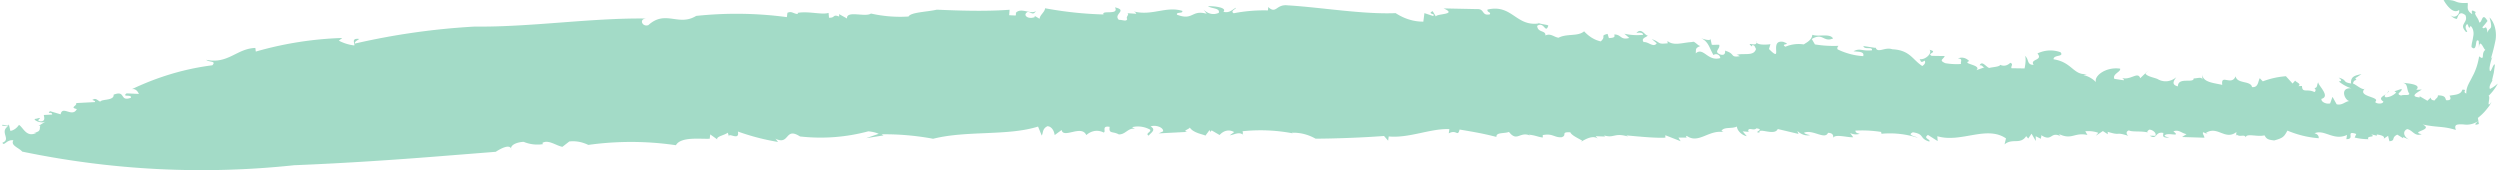 <svg width="382" height="26" fill="none" xmlns="http://www.w3.org/2000/svg">
    <path d="M196.79.819c5.011.297 11.499 1.403 16.461 1.188 1.335.868 2.777 1.31 4.234 1.3l.168-1.3 1.316.435c.541-.389-1.011-.253-.062-.74l.496.816c.107-.465 3.391-.253 1.182-1.232l5.137.105c1.136-.06.656 1.06 1.912.808.255-.374-.447-.272-.347-.737 3.765-.874 4.338 2.629 7.847 2.118l-.297-.181c.595.362 1.732.347 1.744.532-.454 1.303-.626-.722-1.702.023.084 1.09 1.328.63 1.26 1.466.82-.382 1.304.26 2.018.343 1.224-.665 2.974-.155 3.894-.98.751.817 1.625 1.346 2.545 1.541.927-.835-.21-.83 1.044-1.148l.199.646c1.026-.053.867-.253.83-.557 1.101.008.909.904 2.287.537l-.749-.65c.946.213 1.904.27 2.858.169-.009-.372-.603-.363-1.019-.276.778-.926 1.317.457 1.733.37-.118.28-1.106.374-.629 1.017.731-.093 1.488.917 1.999.18l-.748-.64c1.48.547.753.825 2.465.638-.089-.05-.049-.205-.081-.346 1.061.853 2.461.156 4.038.15l-.298-.18c.637.24.98.823 1.324.784-.901.342-.655.537-.743 1.132 1.193-1.025 1.805 1.284 3.751.723a.64.64 0 0 0-1.031-.46c-.648-1.06-.73-2.04-1.909-2.58.74.279 1.595.453 1.423-.008l.222 1.016c.448.042.799-.042 1.137.006.184.647-.908 1.02.123 1.47 1.16.366.629-1.017.808-.556 1.595.453.649 1.06 2.22.825-.156-.09-.454-.272-.583-.177 1.106-.375 2.713.274 3.052-.925-.161-.276-.191-.646-.608-.559l.005.186c-1.203-.932 1.011.276.641-.832-.095.65 1.48.569 2.168.478l-.225.734c2.306 2.329-.108-1.482 2.175-1.098 1.48.557-.554.182.333.748a5.148 5.148 0 0 1 2.808-.354c.405-.283 1.232-.643 1.308-1.478.875.37 2.672-.27 3.168.567-1.511.637-1.489-.94-3.255.082l.481.828c1.2.196 2.408.268 3.615.217-.173.15-.249.363-.142.543a10.41 10.41 0 0 0 3.905 1.032c.233-.734-.748-.65-1.484-.743 1.095-.549 1.137.007 2.828-.147.095-.65-1.137-.006-1.321-.653l1.863.286a.717.717 0 0 1-.003-.131c.26 1.08 1.421-.074 2.56.337 2.703.122 3.097 1.61 4.587 2.56.404-.272.53-.541.362-.827-.672.45-.55.028-.776-.223.914.16 2.01-.968 1.507-1.434 1.476.382-.53.552.352.933l1.989.028c-.244.548-.946.629.077 1.09.802.137 1.61.18 2.416.125-.16-.276.37-.828-.482-.839.289-.13.595-.164.893-.096.299.068.583.234.833.488-1.244.447 2.024.583 1.089 1.397l1.244-.447c-.285.015-.309-.378-.74-.29.362-.828 1.012.287 1.476.394.437-.143 1.574-.159 1.669-.481.255.125.525.162.791.109.265-.054.519-.197.742-.418.577.2.013.557.203.831l1.982.028c.113-.465.296-1.754.005-1.947.745.476.246 1.398 1.383 1.405-.638-.94 1.511-.626.583-1.748 1.142-.536 2.36-.6 3.524-.183.619.755-1.107.342-1.06 1.083 2.864.43 2.992 2.48 5.114 2.249l-.546.17c.682.134 1.336.496 1.91 1.06-.344-.933 1.529-2.376 3.686-2.05.173.472-1.221.807-.88 1.554l1.428.221c.109-.06-.049-.227-.236-.36 1.279.404 2.411-1.054 2.76.043l1.327-1.261-.523.541c.173.461 1.608.682 1.899.875a2.39 2.39 0 0 0 1.431.302c.486-.054.959-.263 1.386-.613-.263.364-.92 1.141.238 1.398.017-1.488 2.434-.4 2.414-1.22.464.053 1.305-.351 1.342.26l-.059-.927c.082 1.297 1.785 1.35 3.084 1.665-.262-1.768 1.428.232 2.038-1.32.218 1.203 2.303.624 2.51 1.652 1.001.123.924-.988 1.187-1.352l.458.48a12.577 12.577 0 0 1 3.533-.786l1.016 1.117.4-.447c.161.276 1.024.493.475.85l.564-.03c.027 1.147.786.364 1.9.93.268-.167.202-.448-.014-.623.558.026.331-.575.645-.941-.404.272 1.981 2.193.45 2.6-.114.466.754.858 1.322.698l.358-1.003.635 1.137c.864.206 1.245-.415 1.948-.495-.737-.115-1.517-2.108.299-1.94a5.915 5.915 0 0 1-1.925-1.06c.381-.02.577-.106-.013-.578 1.432.417.47.664 1.891.896-.058-.926.346-1.199 1.595-1.428l-.939.618c.04.112.101.203.175.264-.358.073-.457.22-.537.564.278-.015 1.629 1.25 1.872.7-1.435 1.355 2.48 1.26 1.517 2.109.161.276 1.154.388 1.26-.066-1.177-.759.908-1.01.695-1.665.439.283-.939.639-.35 1.013.578-.003 1.143-.256 1.626-.73l-.291-.181 1.092-.374c.179.46-1.061.744-.057 1.02.267-.19 1.271.075 1.24-.295-.477-.642-.122-1.48-.977-1.655.735.093 2.939.219 2.042 1.075l.843-.044c-.527.388-2.015 1.067-.317 1.208l-.004-.185 1.183.693.509-.486c.006.23.179.45.612.427.111-.279.526-.399.481-.768 1.284.02 1.082.48 1.271.743.625.044.818-.163.512-.694.643-.143 1.759-.091 1.945-.91.909-.048-.081.31.615.58-.024-1.027.454-1.598.902-2.53.514-.91.876-1.99 1.056-3.149 1.016.79.155-.577 1.068-1.062-.14.292-.389-.33-.617-.656-.228-.328-.42-.416-.493.55a9.647 9.647 0 0 0-.028-1.19c-.352-.288-.362.215-.433.624-.071.408-.239.734-.66.307-.012-.491.189-1.015.256-1.599.073-.299.072-.627-.002-.925-.074-.299-.217-.548-.403-.705-.367.96-.309-.957-.733.038-.078.442.138.562.226.874l-.198.01c-.536-.65-.511-.847-.329-1.218.182-.37.519-.694.255-1.336-.965-.77-1.133.19-1.308.57-.422-.054-.817-.327-1.118-.772.609.93 1.639.144 1.453-.6-.922.736-2.016-.88-2.361-1.507 2.272-.118 1.422.56 3.678.432.101.52-.311 1.11.708 1.724-.308-.947.321-.41.565-.314-.479.21.448.95.47 1.561.495.182.399-1.727 1.286-.21l-.385.491-.407.47c.328.54.592-.72.797.844.233-1.04.914-.135.297-2.356.361.357.642.864.81 1.459.168.594.215 1.249.134 1.882a26.647 26.647 0 0 1-.758 3.036c.069-.2.201-.207.277-.408a7.647 7.647 0 0 0-.457 1.773c.034 1.453.587-.905.817-.502l-.156 1.179-.26 1.107c.001.065.002.087.054.095-.274.518-.566.916-.395 1.322a5.41 5.41 0 0 0 1.206-.839 7.548 7.548 0 0 1-1.423 1.9c.412.044-.477 2.212.475.883l-.267.495c-.177.283-.441.592-.712.923a7.936 7.936 0 0 1-1.12 1.054l.147.932c-.677.222-.731.093-.069-.455-.728.471-1.526.649-2.314.514-.836-.011-1.469-.077-1.124.846-2.15-.632-2.722-.329-5.074-.83 1.788.859-2.044 1.08-.149 1.484-1.113.397-1.342-.608-2.219-.781-.82.382-.461 1.303.428 1.662l-1.045-.449.004.186-.901-.555c-.964.466-.213.93-1.201 1.014l-.203-.831-.679.45c.256-.363-.328-.562-1.042-.656l.004.186-.87-.206c.856.546-.797.14-.416.743a8.973 8.973 0 0 1-2.104-.251l.244-.549c-1.745-.598-.09.836-1.515.79l.103-.64c-2.069.95-3.455-.914-4.973-.255.856.207.624.94.612.755a15.216 15.216 0 0 1-4.744-1.163c-.507.912-.634 1.126-2.026 1.505-1.001-.123-1.15-.224-1.486-.787-.976.303-2.789-.368-2.854.313-.218-.557-.879.046-1.404-.44l-.118.268.102-.64c-1.751 1.338-2.892-1.02-4.662.133l.298.193-.741-.3c-.118.279.172.471.203.842l-3.406-.107.679-.44c-.736-.115-1.185-.77-2.013-.42 1.345 1.023-1.13-.029-1.362.705l.74.3c-.993-.112-.993-.112-.905-.762-1.291-.304-.913 1.141-2.089.415l.852.021c.255-.363-.345-.933-.91-.947-.137.094-.542.356-.114.465-1.012-.308-2.554-.064-2.994-.347-.553.17-.381.643-.09.835-2.166-.696-.989.052-3.162-.622l.009.371-.745-.486-1.084.723.393-.457a4.781 4.781 0 0 0-2.001-.235l.329.562c-2.013-.42-2.351.779-4.257-.095-.13.094.16.287.317.377-1.77-1.002-1.359.89-3.131-.253.107.191-.094.41-.024.57l-.809-.406.018.742-.65-1.125-.511.738-.31-.367c-.892 1.37-2.107.252-3.308 1.266l.221-.92c-2.982-2.031-6.879.741-10.491-.328l.054.74-1.489-.939c-.809.545.47.654.214 1.017-1.596-.486-.65-1.125-2.513-1.422-.957.454.322.563.754.846a13.866 13.866 0 0 0-5.553-.618c-.003-.098-.101-.235-.007-.273a18.733 18.733 0 0 0-3.981-.209c.008.34.347.409.664.49a1.964 1.964 0 0 1-1.47-.13l.478.653c-.989.051-2.875-.572-3.1.161.118-.28.076-.835-.753-.835-.48 1.118-2.309-.57-3.668-.017.16.276 1.16.377.874.38-.663.11-1.33-.122-1.893-.655l.179.46-3.172-.753c-.48 1.119-3-.292-2.789.539-1.138-.007.957-.454-.478-.642-.385.457-1.297-.283-1.243.458l.148.09-.999-.09.626.744c-.863-.184-1.489-.928-1.502-1.474-.82.381-1.98.005-2.361.659l.305.18c-2.298-.361-3.822 1.873-5.621.578-.137.094-.118.279.161.275l-1.423-.002.335.551-2.339-.917.008.371c-1.553.081-3.98-.164-5.972-.345l.298.181c-2.172-.641-2.106.285-3.672-.17.041.082.099.14.165.167l-1.469-.055.317.367c-1.053-.82-3.044.967-2.384.31-.603-.363-1.633-.812-1.805-1.273-1.565-.083-.385.468-1.354.76-1.129.058-1.328-.632-2.862-.333l.009.371c-.736-.082-1.16-.355-2.16-.434l.298.181c-1.626-.812-2.037 1.036-3.308-.604-.683.287-1.98.016-1.919.767-2.03-.529-3.606-.786-5.624-1.129-.323 1.209-.434-.087-1.658.59l.094-.65c-2.849-.137-6.129 1.412-9.268 1.116l-.088.65-.626-.722c-3.383.263-7.759.404-10.458.413-1.16-.649-2.393-.956-3.631-.905l.149.091a26.24 26.24 0 0 0-7.696-.321c.168.276-.099.465.199.646-.633-.722-1.564-.05-2.136-.031l.671-.484a1.61 1.61 0 0 0-1.152-.212c-.39.078-.76.304-1.075.657l-1.205-.703c-.079.07-.201.163-.213.273l-.111-.333-.633.853c-.298-.181-1.887-.405-2.384-1.232-.118.28-1.235.502-.365.665l-4.397.228.683-.309c.08-.649-1.235-1.029-1.911-.753.893.522.081.925-.304 1.405-.595-.352.514-.574.198-.93-.875-.46-1.814-.584-2.73-.36l.446.26c-1.018-.241-1.446.896-2.482.84-.9-.52-1.563-.027-1.384-1.152-1.304-.227-.496.759-.919.868a2.227 2.227 0 0 0-1.359-.24c-.459.068-.903.283-1.302.63-.72-1.635-3.5.598-3.767-.777l-1.06.777c-.051-.384-.191-.73-.395-.976-.204-.247-.46-.38-.722-.377-.812.404-.614 1.05-.862 1.423l-.56-1.37c-4.69 1.468-10.896.567-16.03 1.862a40.558 40.558 0 0 0-7.88-.683l.297.17-2.66.423 1.928-.67a5.15 5.15 0 0 0-1.6-.375 28.12 28.12 0 0 1-10.428.783c-2.354-1.528-1.537 1.436-3.778.328.194.143.265.369.437.513a34.757 34.757 0 0 1-6.148-1.593c.301 1.559-1.57-.006-1.338.813l-.213-.634c-.533.4-1.791.574-1.605 1.024l-1.074-.765-.08.66c-1.407.074-4.41-.36-5.163.991a47.345 47.345 0 0 0-13.39-.046c-.935-.456-1.92-.634-2.902-.527l-1.052.82c-1.017-.199-2.117-1.136-3.051-.607a.303.303 0 0 0 .038.12c.02.034.047.059.076.071a5.457 5.457 0 0 1-2.986-.347c-1.129.058-2.189.54-1.864 1.245-.133-1.284-2.392.277-2.392.277l-9.293.736c-5.66.447-13.364.99-21.507 1.316-13.865 1.478-27.796.781-41.563-2.08-.499-.597-1.827-.932-1.347-1.723-1.024-.176-1.444.983-1.671.36 1.374-.52-.478-1.626.85-2.504l-.874-.097c-.194-.438 1.198.441.96-.367l.276 1.167c.495-.077.958-.402 1.314-.921.677.424 1.14 2.007 2.698 1.204l-.434-.043c1.29-.067.766-.816 1.025-1.027l-.285.015 1.07-.668c-.811.458-2.211-.42-1.477-.404 1.523-.43-.389.316.743.388.732-.038.499-.606.454-.975l1.282-.067c-.057-.555-.85.044-.342-.518l1.632.484c.26-1.424 1.774.564 2.476-.807-1.173-.256.091-.475-.11-.913l2.85-.148c.267-.211-.742-.388-.323-.344.526-.421.894.281 1.18.255.232-.395 2.124-.11 2.022-1.045 1.92-.745.848 1.126 2.63.475.221-.58-1.468-.044-.647-.677l1.873.088c-.11-.271-.274-.486-.468-.614a.734.734 0 0 0-.62-.105c4-1.909 8.134-3.136 12.32-3.66.636-.711-.48-.423-.952-.836 3.37.7 4.67-1.73 7.521-1.813l.065.554A53.922 53.922 0 0 1 52.3 5.803l-.526.41a6.684 6.684 0 0 0 2.371.73c.104-.29-.562-1.152.748-.99-.267.21-.812.447-.644.7a108.307 108.307 0 0 1 18.28-2.591c8.585.1 17.867-1.357 26.3-1.227-1.285-.01-.703 1.348.243 1.004 2.614-2.389 4.598.253 7.303-1.408a58.345 58.345 0 0 1 13.862.186l.08-.66c.675-.309.869.14 1.582.19l-.005-.185c1.688-.285 3.742.341 4.71.006l.069.74c1.006.046.514-.584 1.551-.179l-.009-.371 1.212.67c-.133-1.295 2.835-.148 3.65-.76 1.902.426 3.826.579 5.747.456.359-.664 2.779-.691 4.319-1.045 3.003.128 7.299.298 11.122.012l-.062.834.999.047c-.004-.186.118-.28-.009-.372.77-.958 2.303.285 3.104-.314-.503.758-.731.125-1.266.142-.82.404-.031 1.204 1.075.786l-.005-.186.744.443c.08-.65.763-.958.85-1.608 2.96.551 5.938.867 8.921.946-.354-.725 2.44.18 1.75-1.086 2.036.474-.328 1.023.602 1.915.564-.03 1.167.322 1.266-.142-.271-.303.459-.768-.021-.885l1.36.093c.129-.094-.168-.275-.324-.355 2.775.72 4.91-.846 7.4-.09.187.46-.988.117-.801.589 2.502.963 2.182-.814 4.545-.138l-.484-.631c.339.33.724.544 1.125.627.402.083.81.033 1.197-.147.218-.744-1.056-.612-1.652-1.007.85-.045 3.005.182 2.353.85 1.018.254 1.391-.411 1.937-.614.004.185-.95.497-.355.838a24.065 24.065 0 0 1 5.228-.436c-.004-.186.099-.464-.013-.557 1.335 1.232 1.186-.433 3.061-.214Z" fill="#19A675" opacity=".4"/>
</svg>
